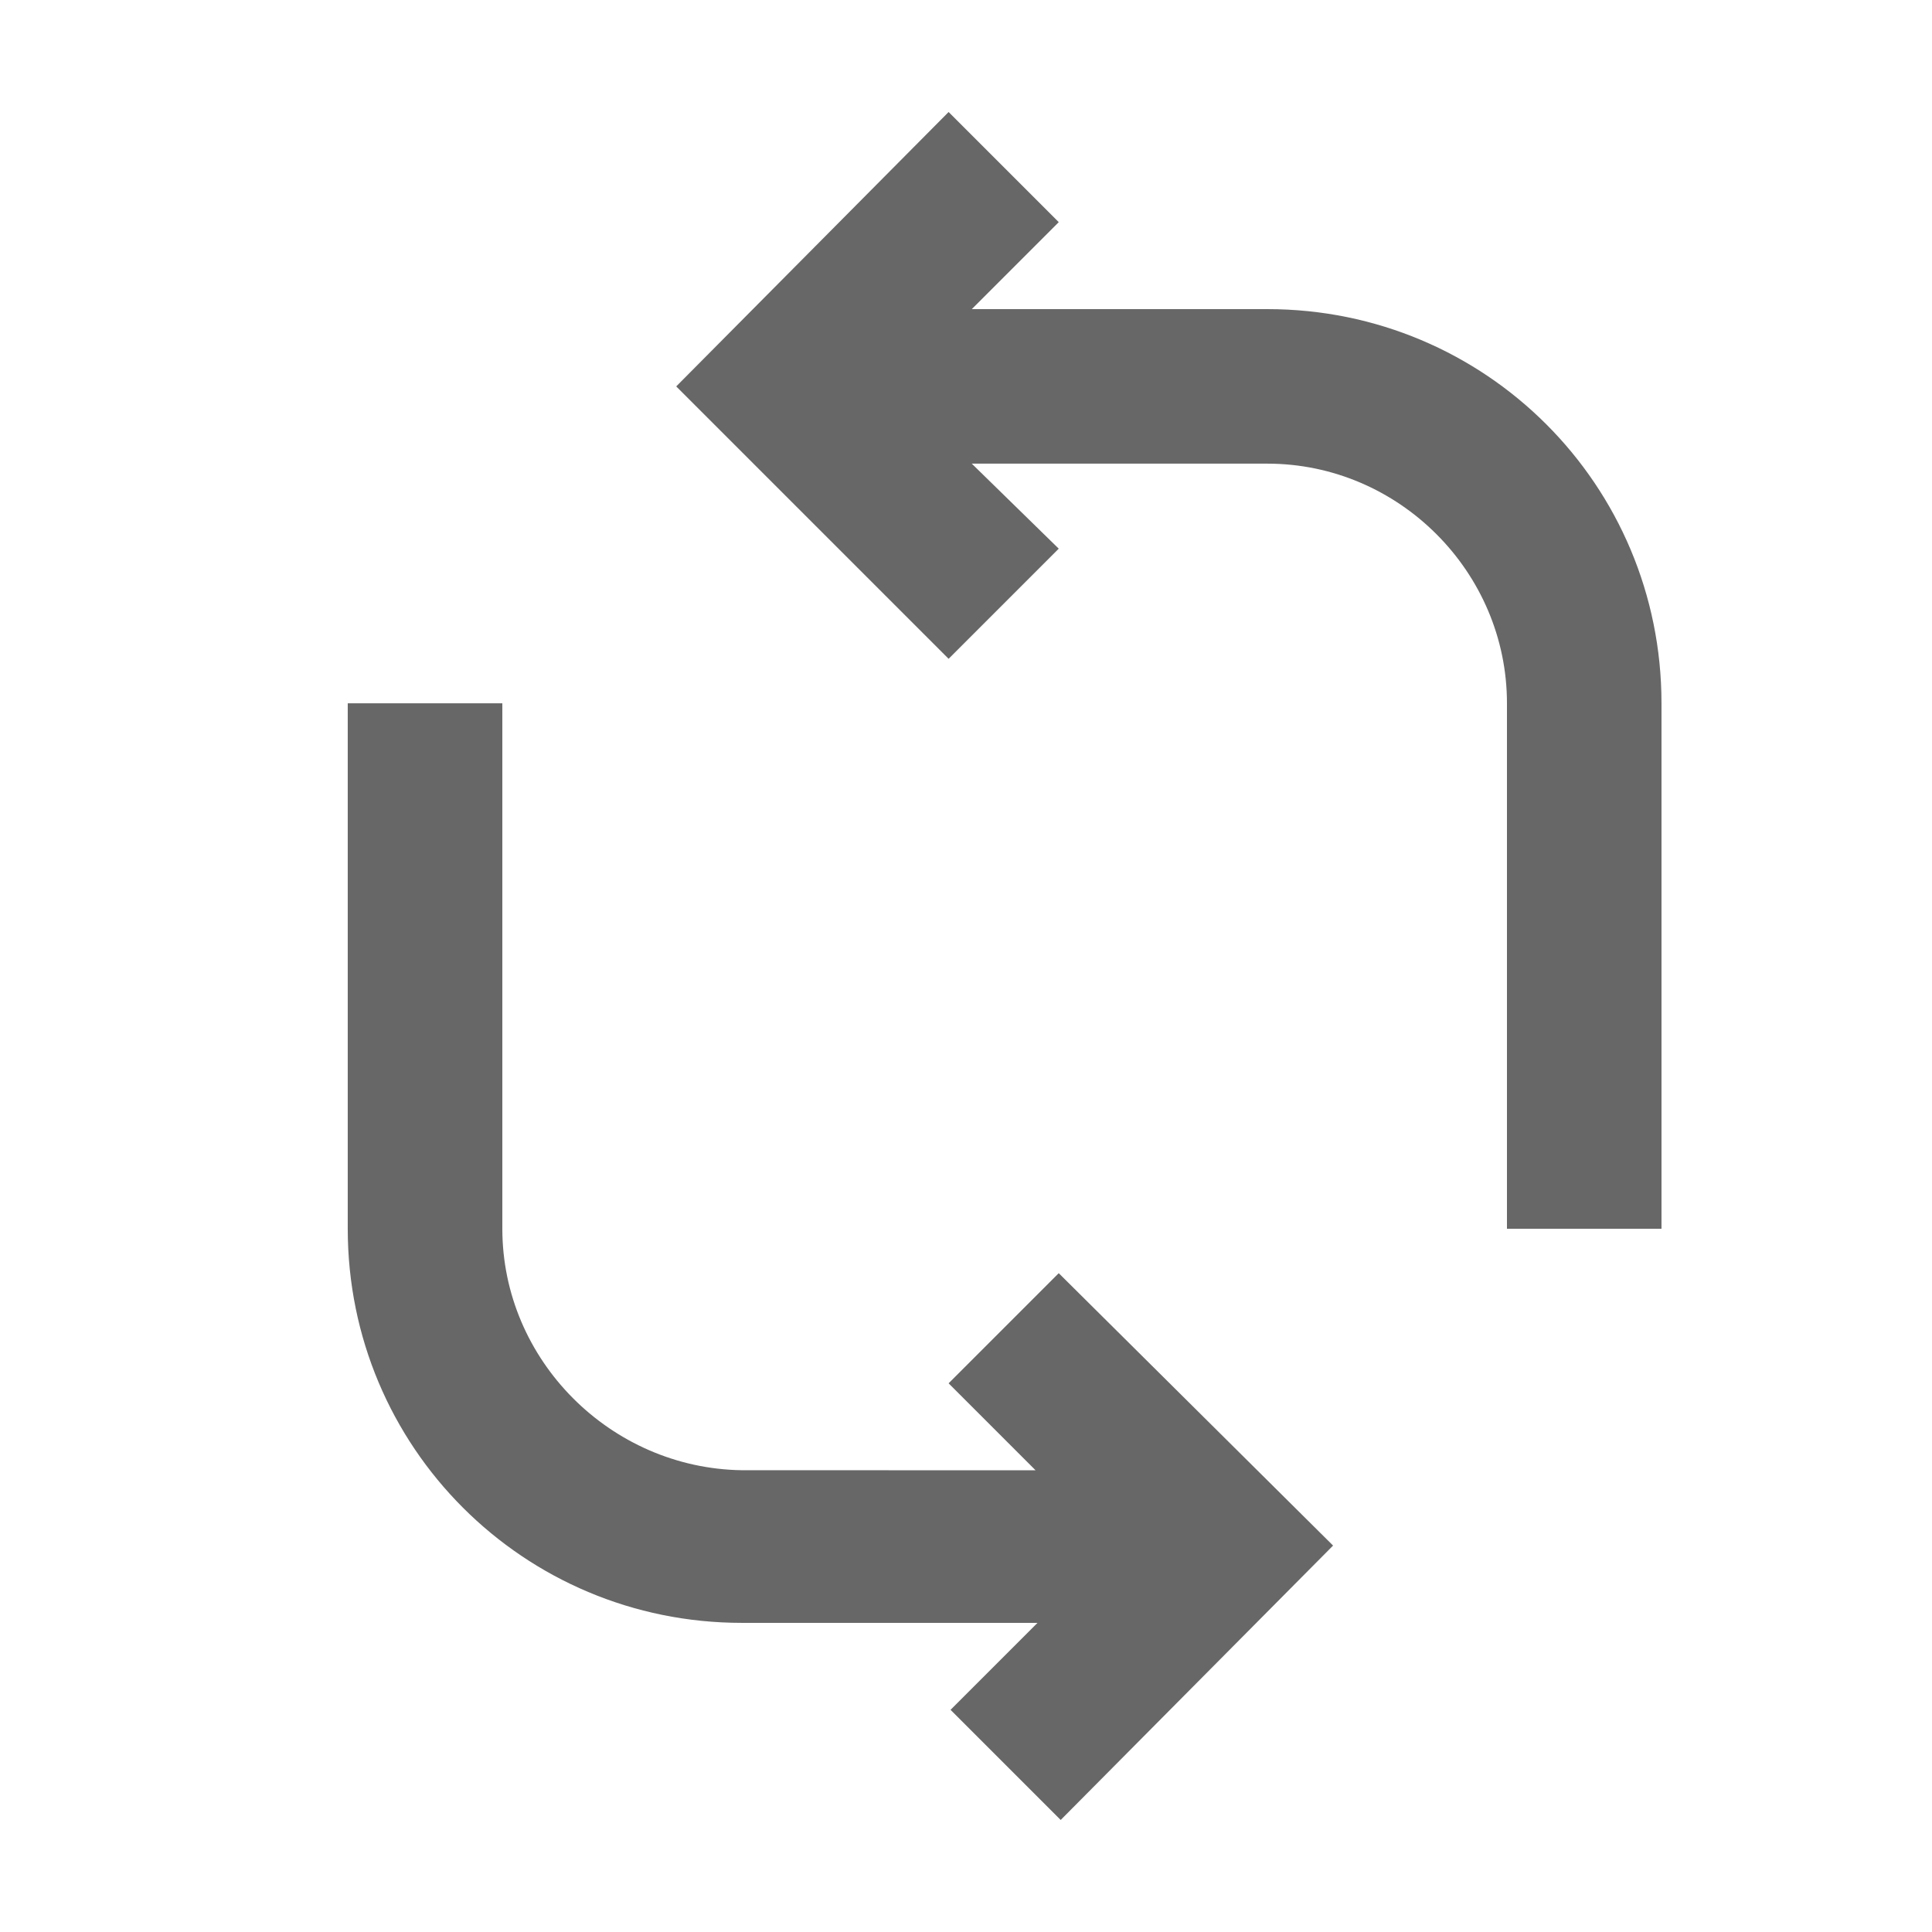 <?xml version="1.0" encoding="UTF-8"?>
<svg width="128pt" height="128pt" version="1.1" viewBox="0 0 128 128" xmlns="http://www.w3.org/2000/svg">
 <path d="m23.039 46.594v34.816c0 14.461 11.648 26.109 26.113 26.109h19.586l-5.762 5.762 7.297 7.297 18.047-18.18-18.176-18.047-7.297 7.297 5.762 5.762-19.457-0.004c-8.703-0.125-15.871-7.293-15.871-16v-34.812z" fill="#676767"/>
 <path d="m83.969 20.48h-19.586l5.762-5.762-7.297-7.297-18.047 18.18 18.047 18.047 7.297-7.297-5.762-5.633h19.586c8.703 0 15.871 7.168 15.871 15.875v34.816h10.238v-34.816c0-14.465-11.645-26.113-26.109-26.113z" fill="#676767"/>
</svg>
